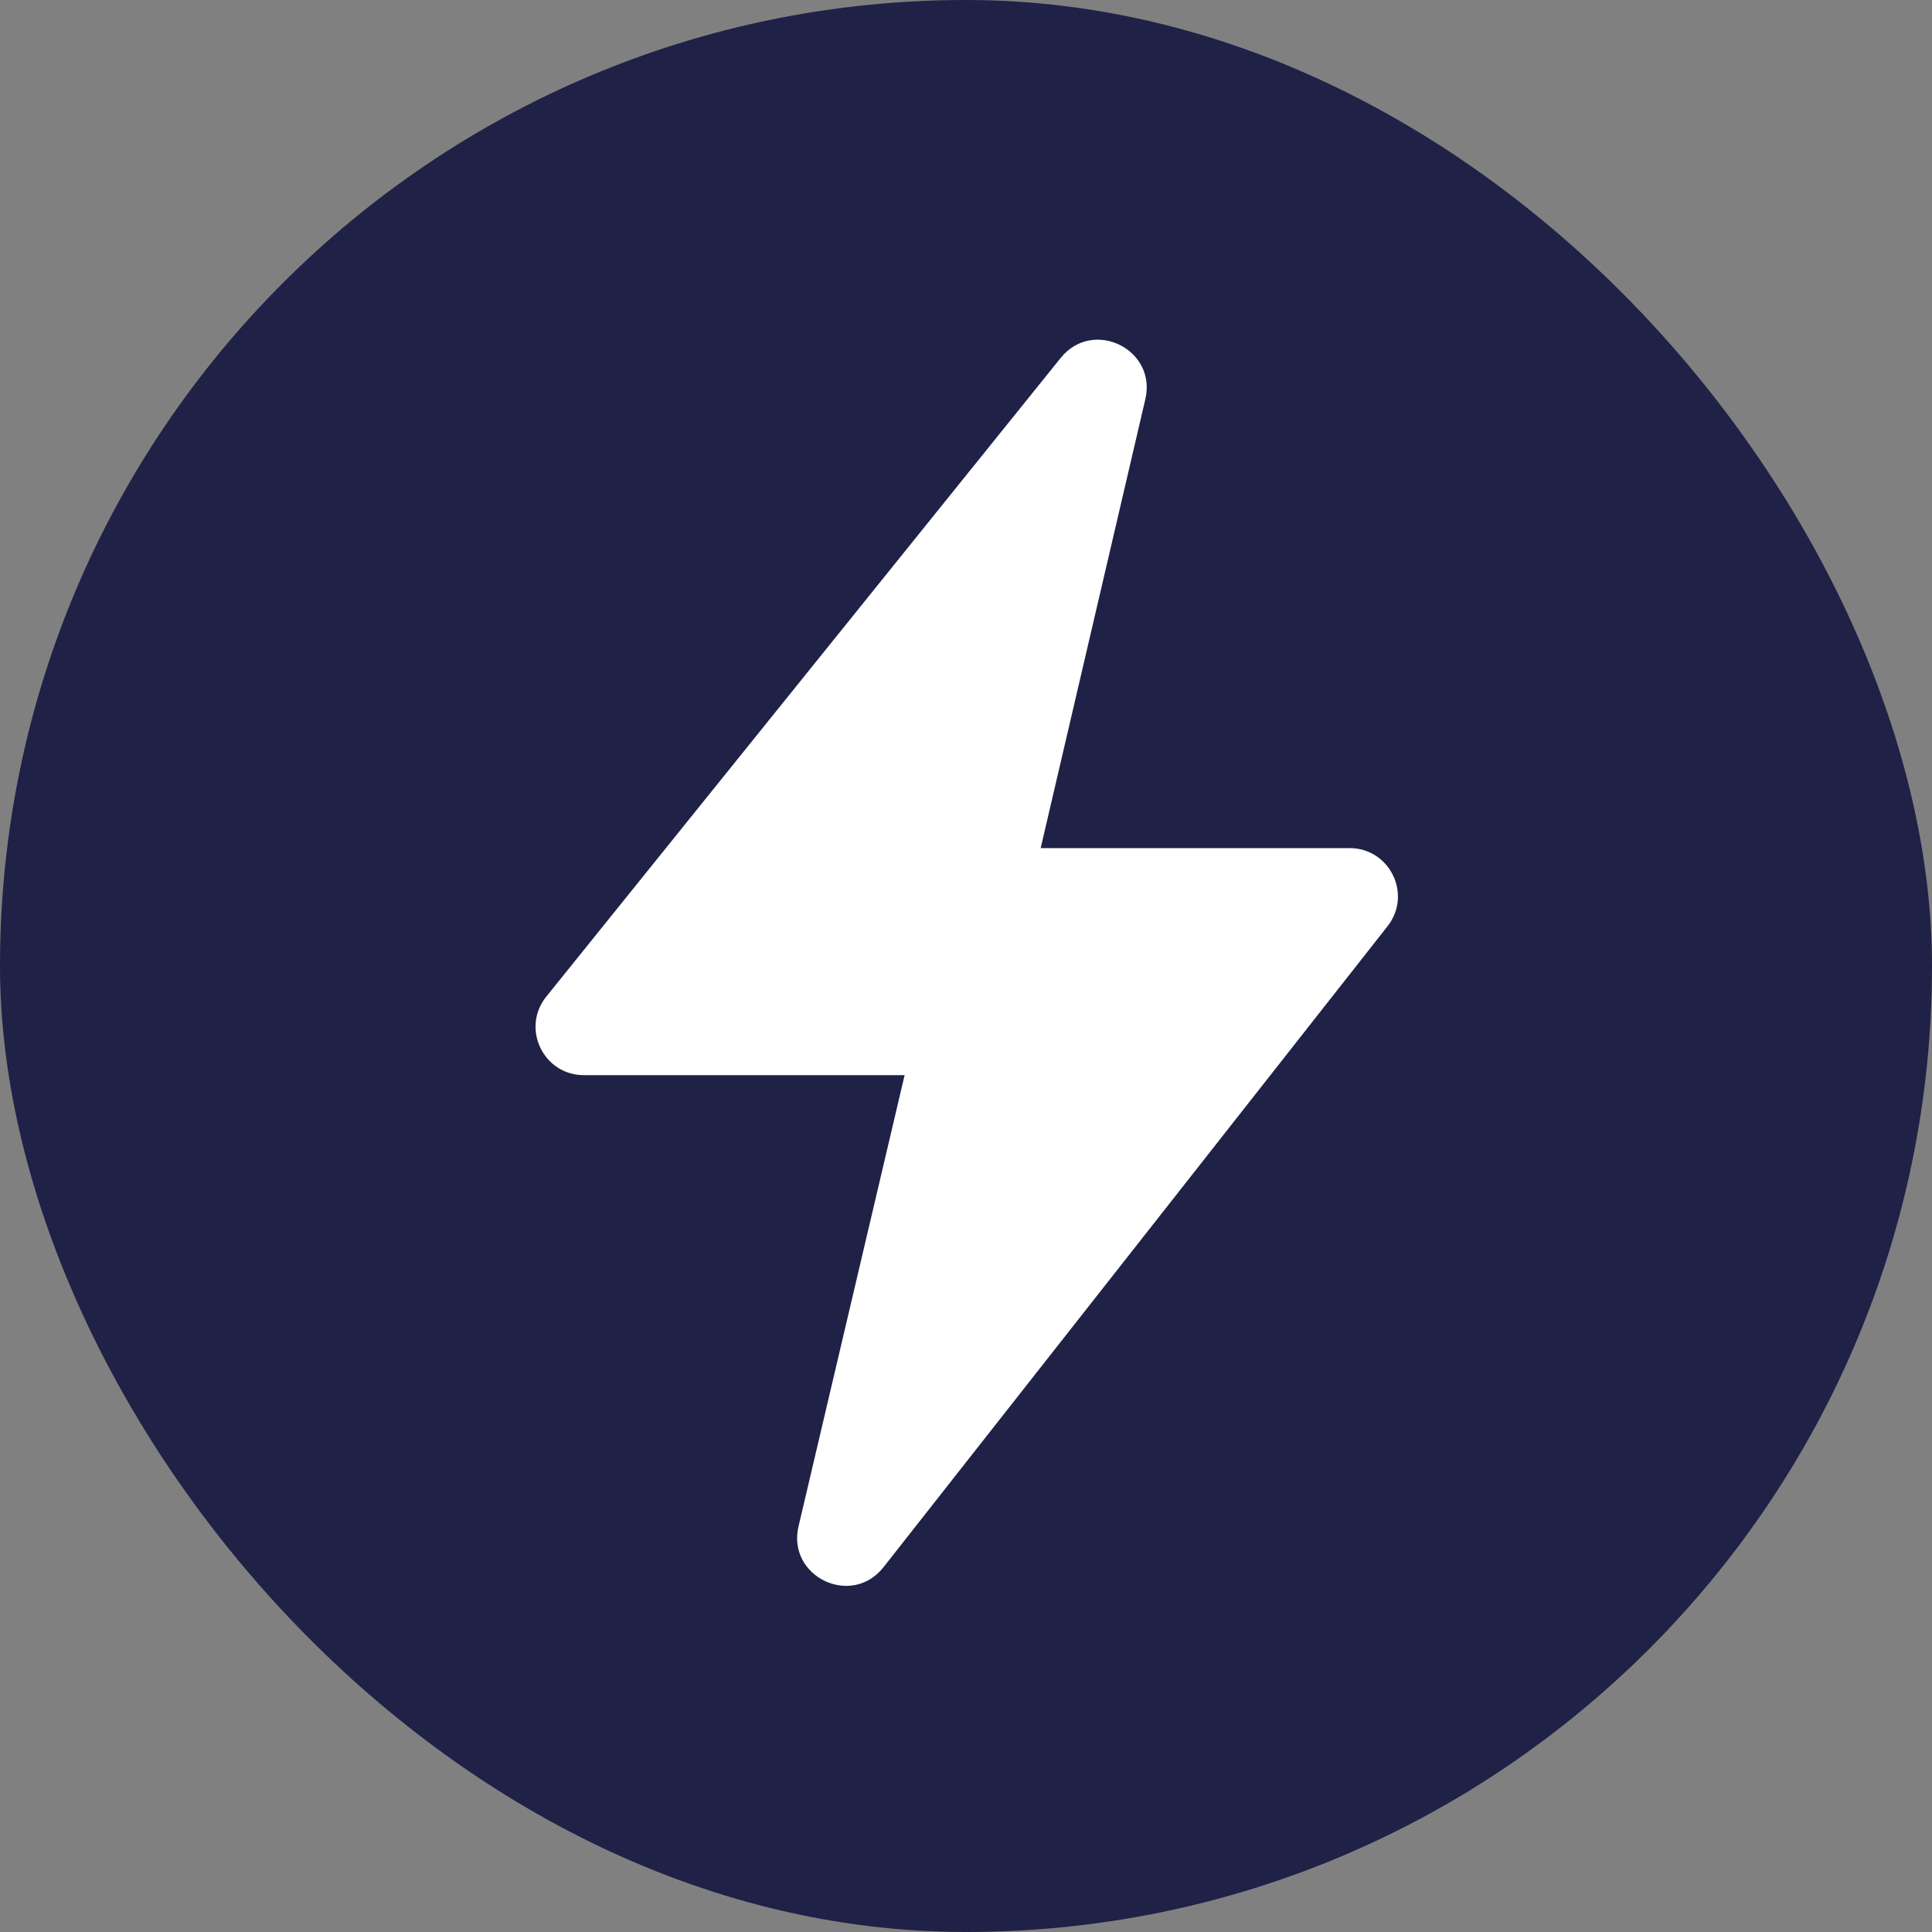 <svg width="40" height="40" viewBox="0 0 40 40" fill="none" xmlns="http://www.w3.org/2000/svg">
<rect x="0" y="0" width="40" height="40" fill="#808080" stroke="none"/>
<rect width="40" height="40" rx="20" fill="#1F2147"/>
<path d="M23.713 8.265L21.546 17.559H27.941C28.776 17.559 29.243 18.521 28.727 19.177L18.292 32.447C17.63 33.289 16.288 32.642 16.533 31.6L18.729 22.26H12.089C11.249 22.26 10.784 21.287 11.311 20.633L21.961 7.41C22.628 6.582 23.955 7.229 23.713 8.265Z" fill="white"/>
</svg>

